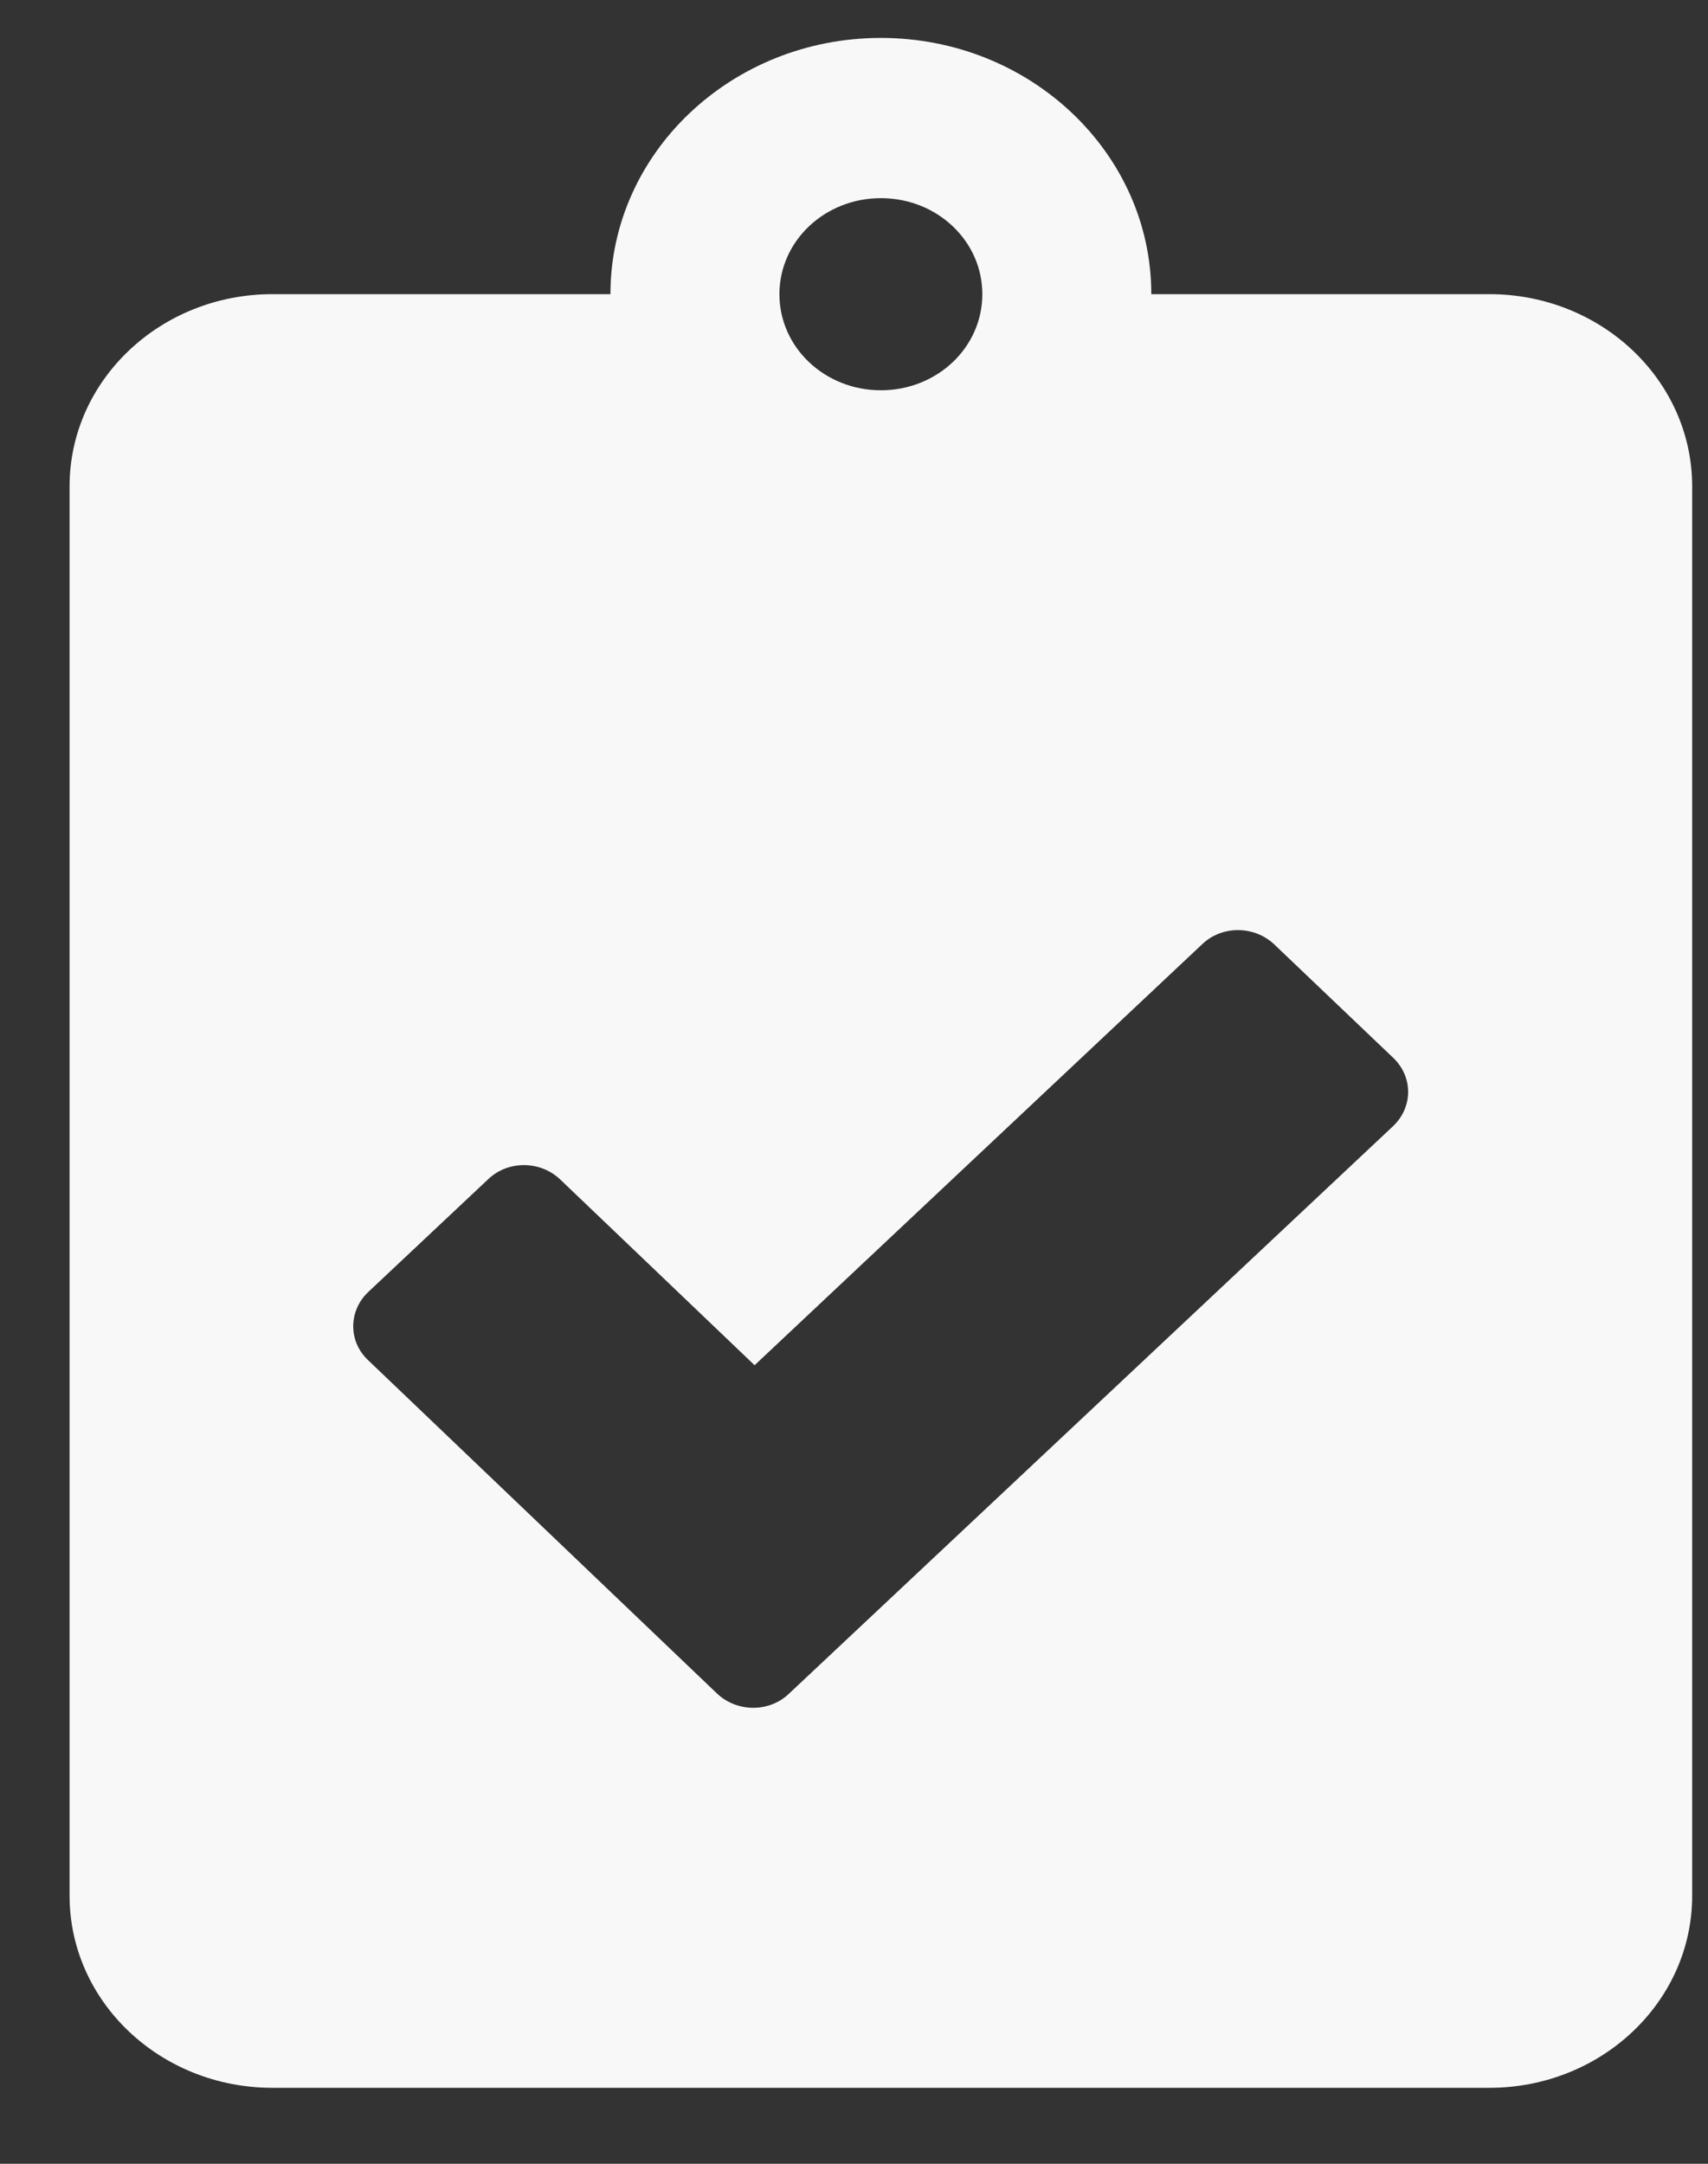 <svg width="15" height="19" viewBox="0 0 15 19" fill="none" xmlns="http://www.w3.org/2000/svg">
<rect x="0" y="0" width="15" height="19" fill="#333333" stroke="none"/>
<path d="M13.08 2.583H10.111C10.111 1.342 9.046 0.333 7.736 0.333C6.426 0.333 5.361 1.342 5.361 2.583H2.392C1.409 2.583 0.611 3.339 0.611 4.271V16.646C0.611 17.578 1.409 18.333 2.392 18.333H13.08C14.063 18.333 14.861 17.578 14.861 16.646V4.271C14.861 3.339 14.063 2.583 13.08 2.583ZM7.736 1.74C8.23 1.74 8.627 2.116 8.627 2.583C8.627 3.051 8.23 3.427 7.736 3.427C7.243 3.427 6.845 3.051 6.845 2.583C6.845 2.116 7.243 1.74 7.736 1.74ZM12.234 9.889L6.927 14.874C6.753 15.039 6.471 15.036 6.296 14.87L3.231 11.942C3.057 11.777 3.06 11.509 3.235 11.344L4.289 10.353C4.463 10.188 4.745 10.191 4.919 10.356L6.627 11.988L10.56 8.289C10.735 8.124 11.017 8.128 11.191 8.293L12.238 9.291C12.412 9.46 12.408 9.724 12.234 9.889Z" fill="#F8F8F8"/>
</svg>
